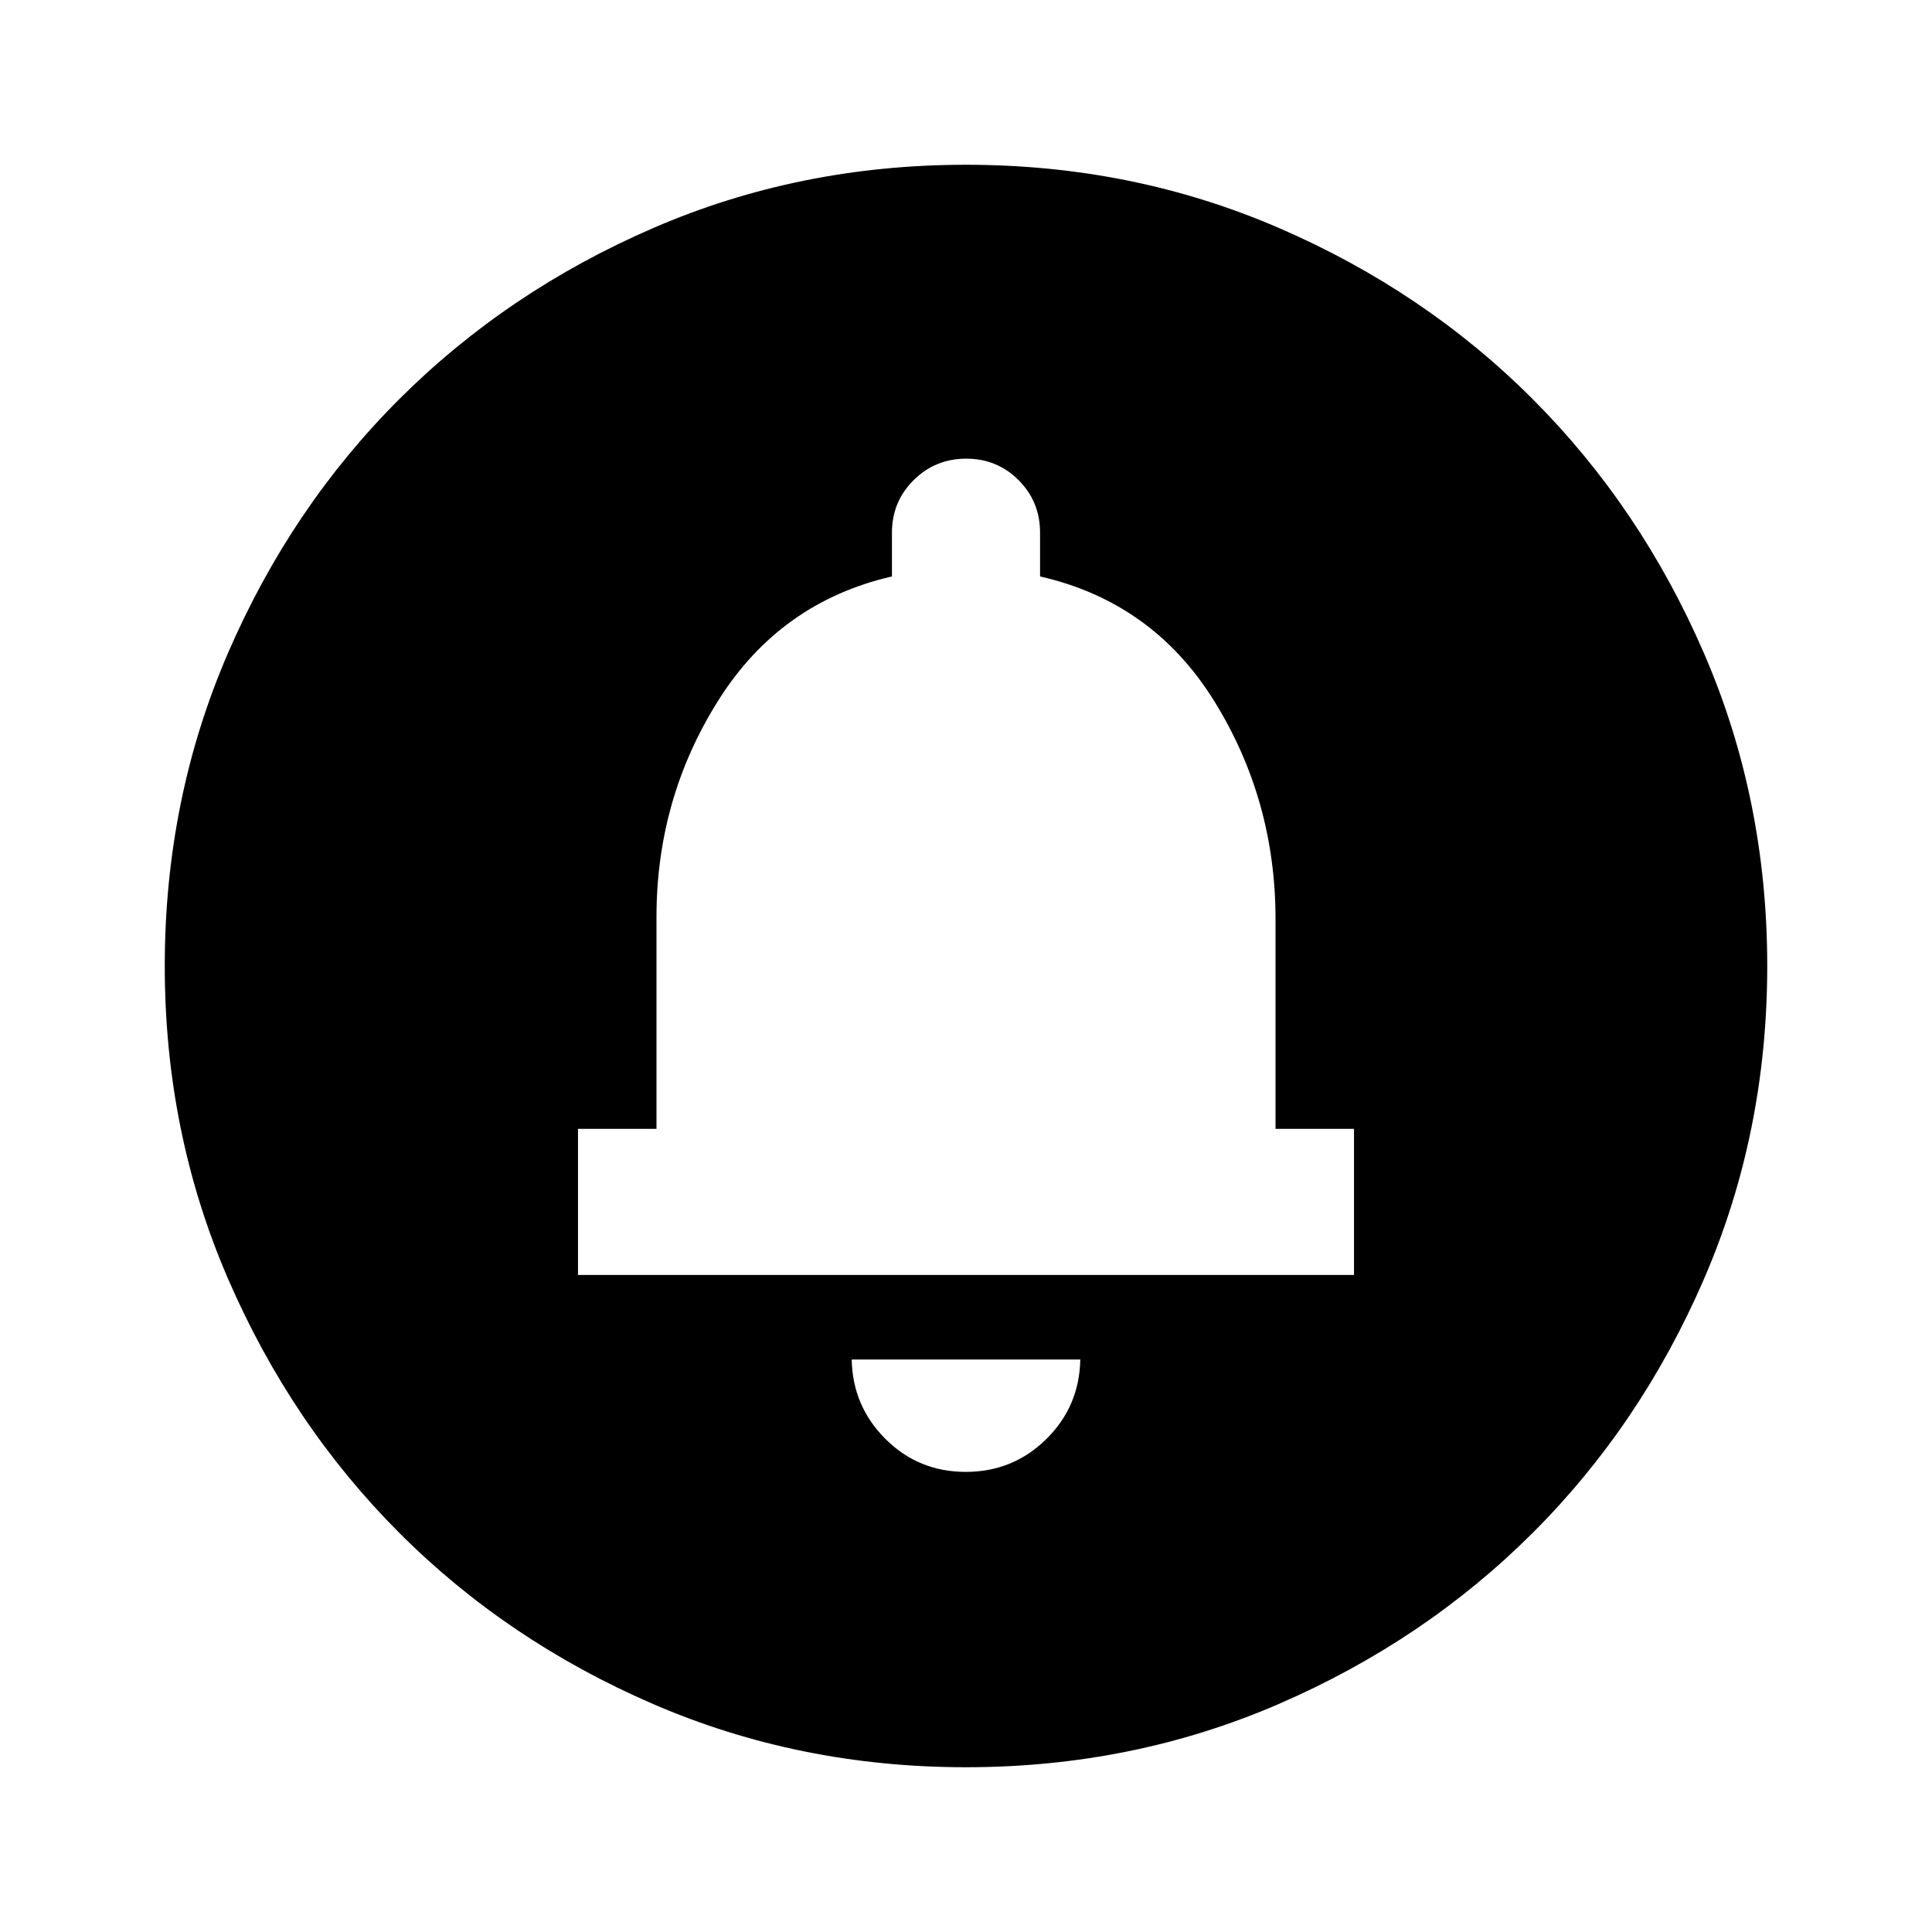 <svg xmlns="http://www.w3.org/2000/svg" height="24" viewBox="0 -960 960 960" width="24"><path d="M479.87-228.63q23.41 0 39.93-16.2 16.53-16.2 17-39.65H423.2q.47 23.28 16.86 39.57 16.39 16.28 39.81 16.28ZM287.2-326.48h385.6v-72.61h-39v-104.19q0-59.32-30.5-108.42t-86.5-61.87v-21.71q0-15.44-10.65-26.12-10.66-10.69-26.04-10.69-15.39 0-26.15 10.69-10.76 10.68-10.76 26.12v21.71q-55.5 12.77-86.25 61.56-30.75 48.79-30.75 107.73v105.19h-39v72.61ZM480-81.87q-82.82 0-155.41-31.38T198.3-198.43q-53.69-53.79-85.06-126.31Q81.87-397.26 81.87-480q0-82.82 31.38-155.41t85.18-126.29q53.79-53.69 126.31-85.06 72.52-31.37 155.26-31.37 82.82 0 155.41 31.38t126.29 85.18q53.69 53.79 85.06 126.31 31.37 72.52 31.37 155.26 0 82.82-31.38 155.41T761.57-198.3q-53.79 53.69-126.31 85.06Q562.74-81.87 480-81.87Z"/></svg>